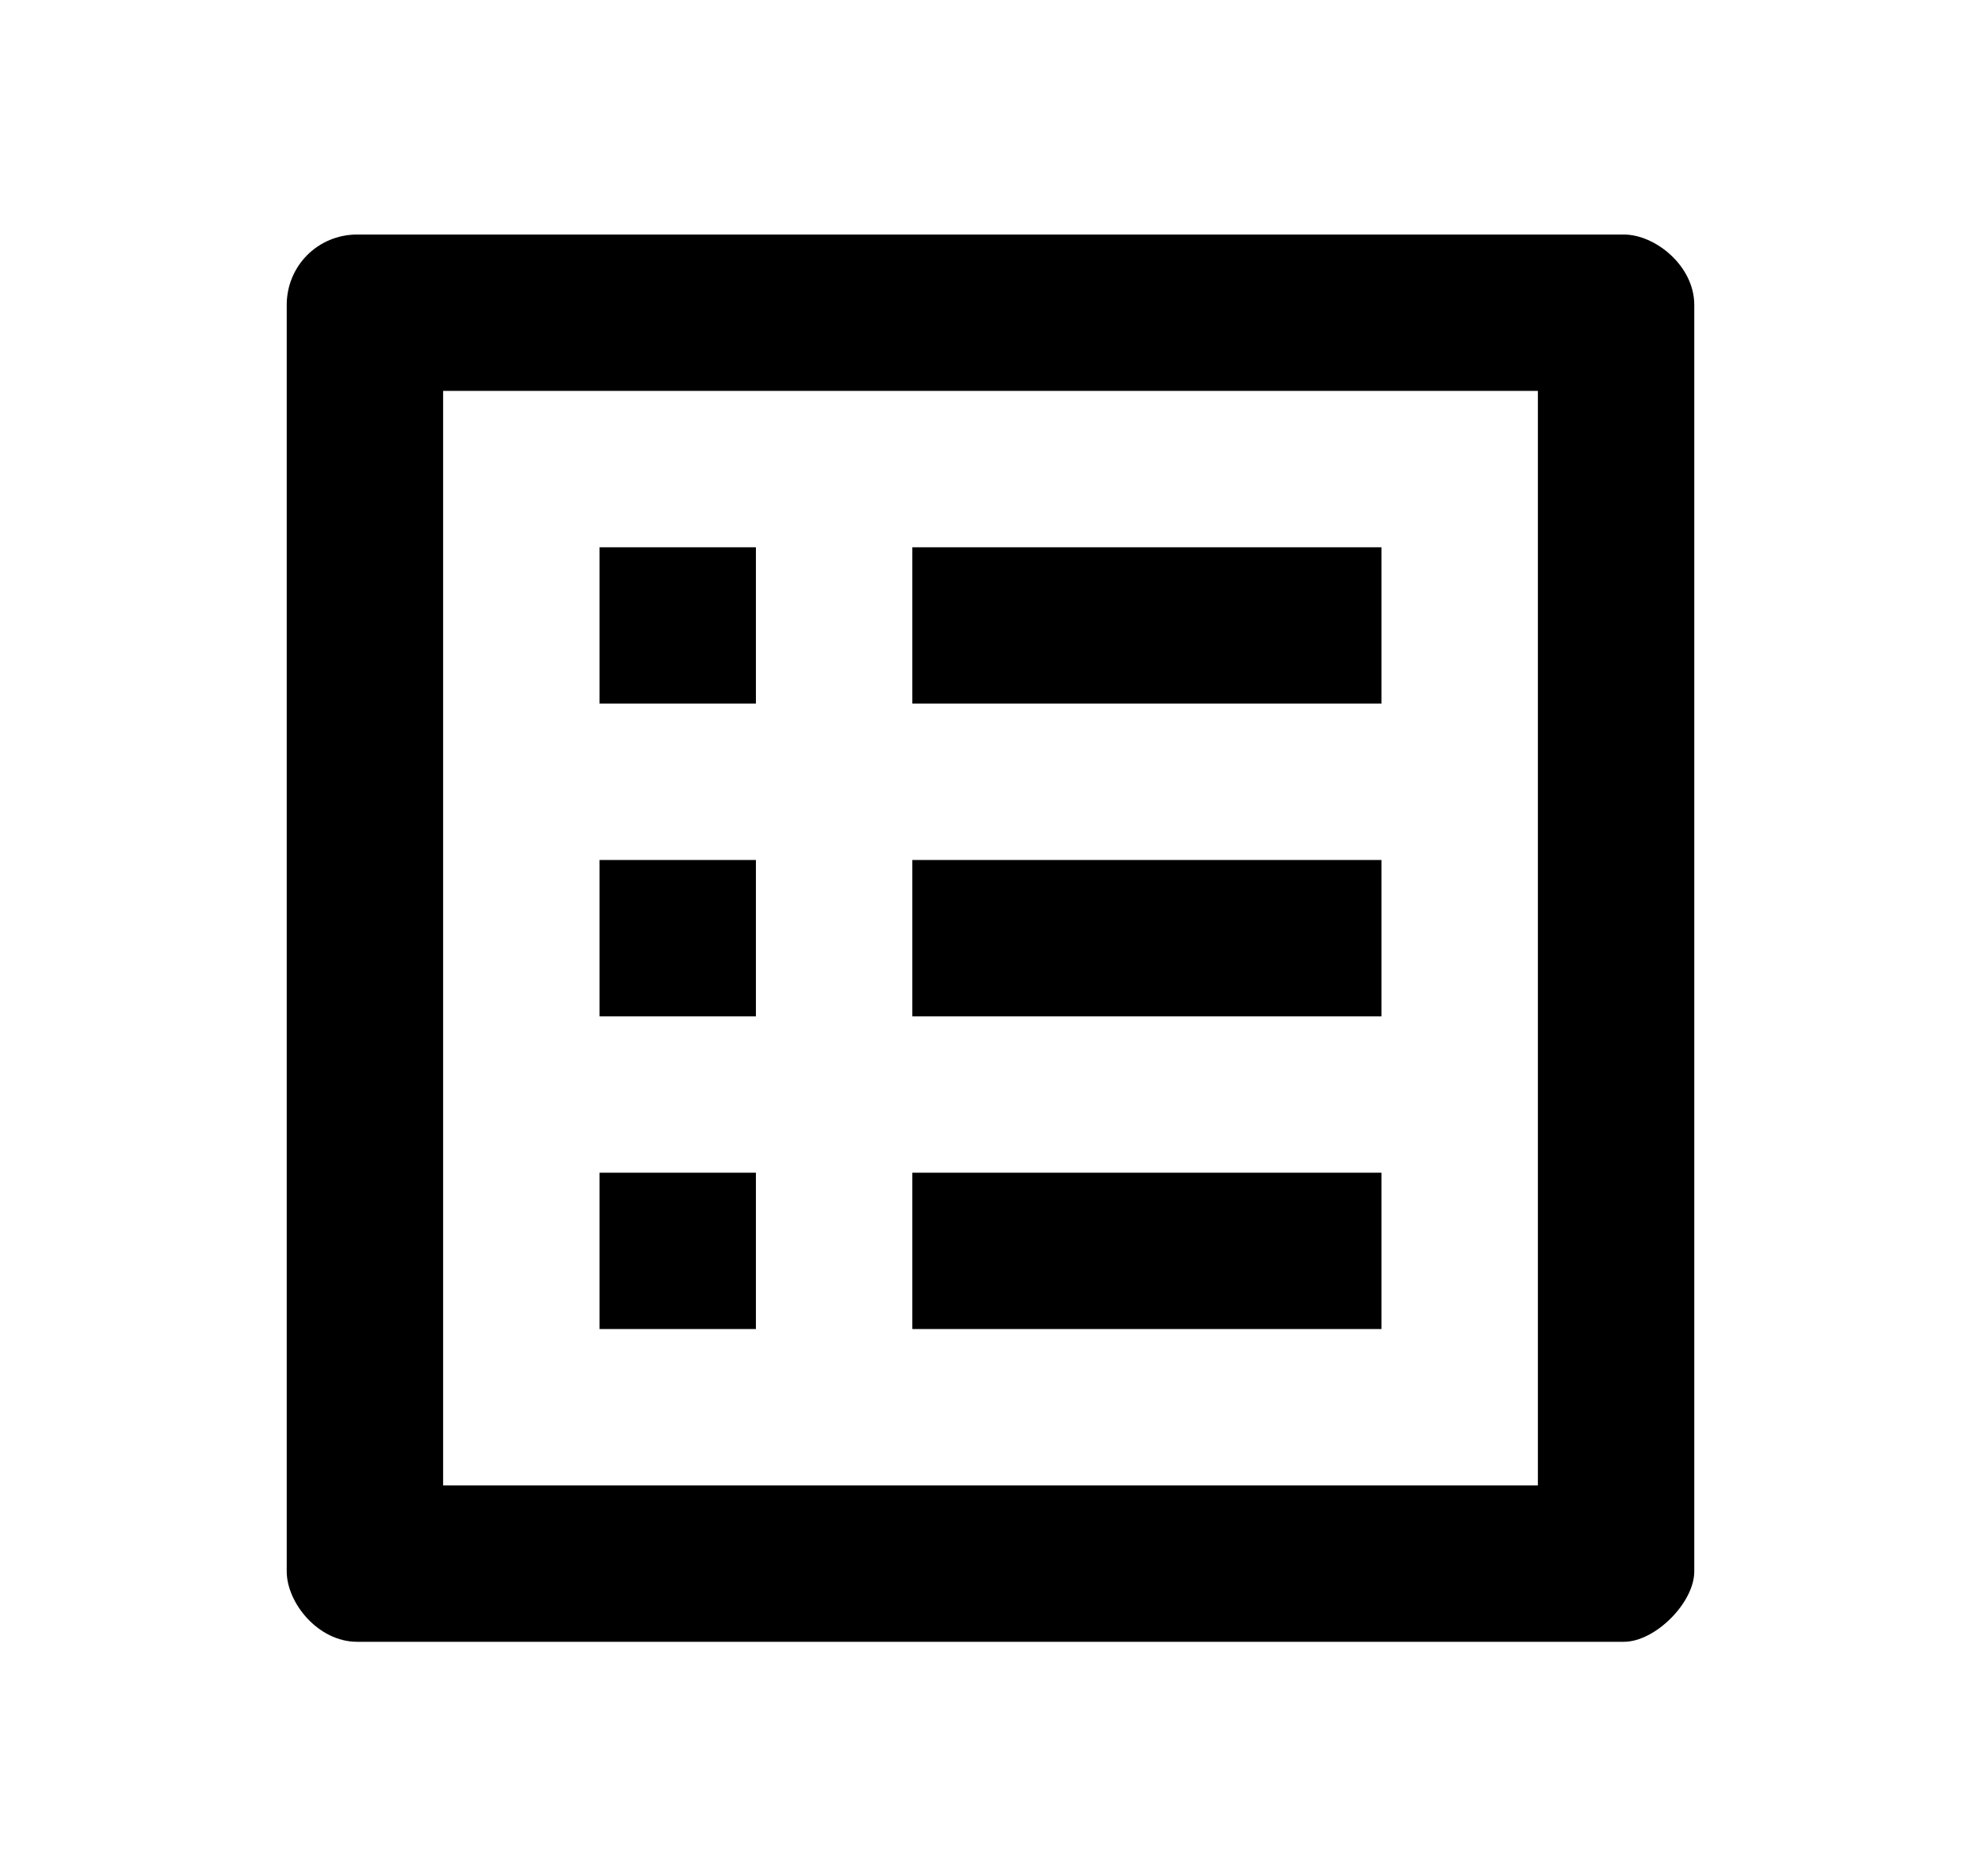 <svg width="19" height="18" viewBox="0 0 19 18" fill="none" xmlns="http://www.w3.org/2000/svg">
<path d="M8.75 5.25H13.25V6.75H8.75V5.25ZM8.75 8.25H13.25V9.75H8.75V8.25ZM8.75 11.25H13.25V12.75H8.75V11.25ZM5.75 5.25H7.25V6.75H5.75V5.25ZM5.75 8.25H7.25V9.75H5.75V8.25ZM5.75 11.25H7.25V12.75H5.75V11.25ZM15.575 2.25H3.425C3.05 2.25 2.75 2.55 2.75 2.925V15.075C2.75 15.375 3.05 15.75 3.425 15.75H15.575C15.875 15.75 16.25 15.375 16.25 15.075V2.925C16.25 2.55 15.875 2.25 15.575 2.25ZM14.75 14.25H4.25V3.75H14.75V14.25Z" fill="black"/>
</svg>
